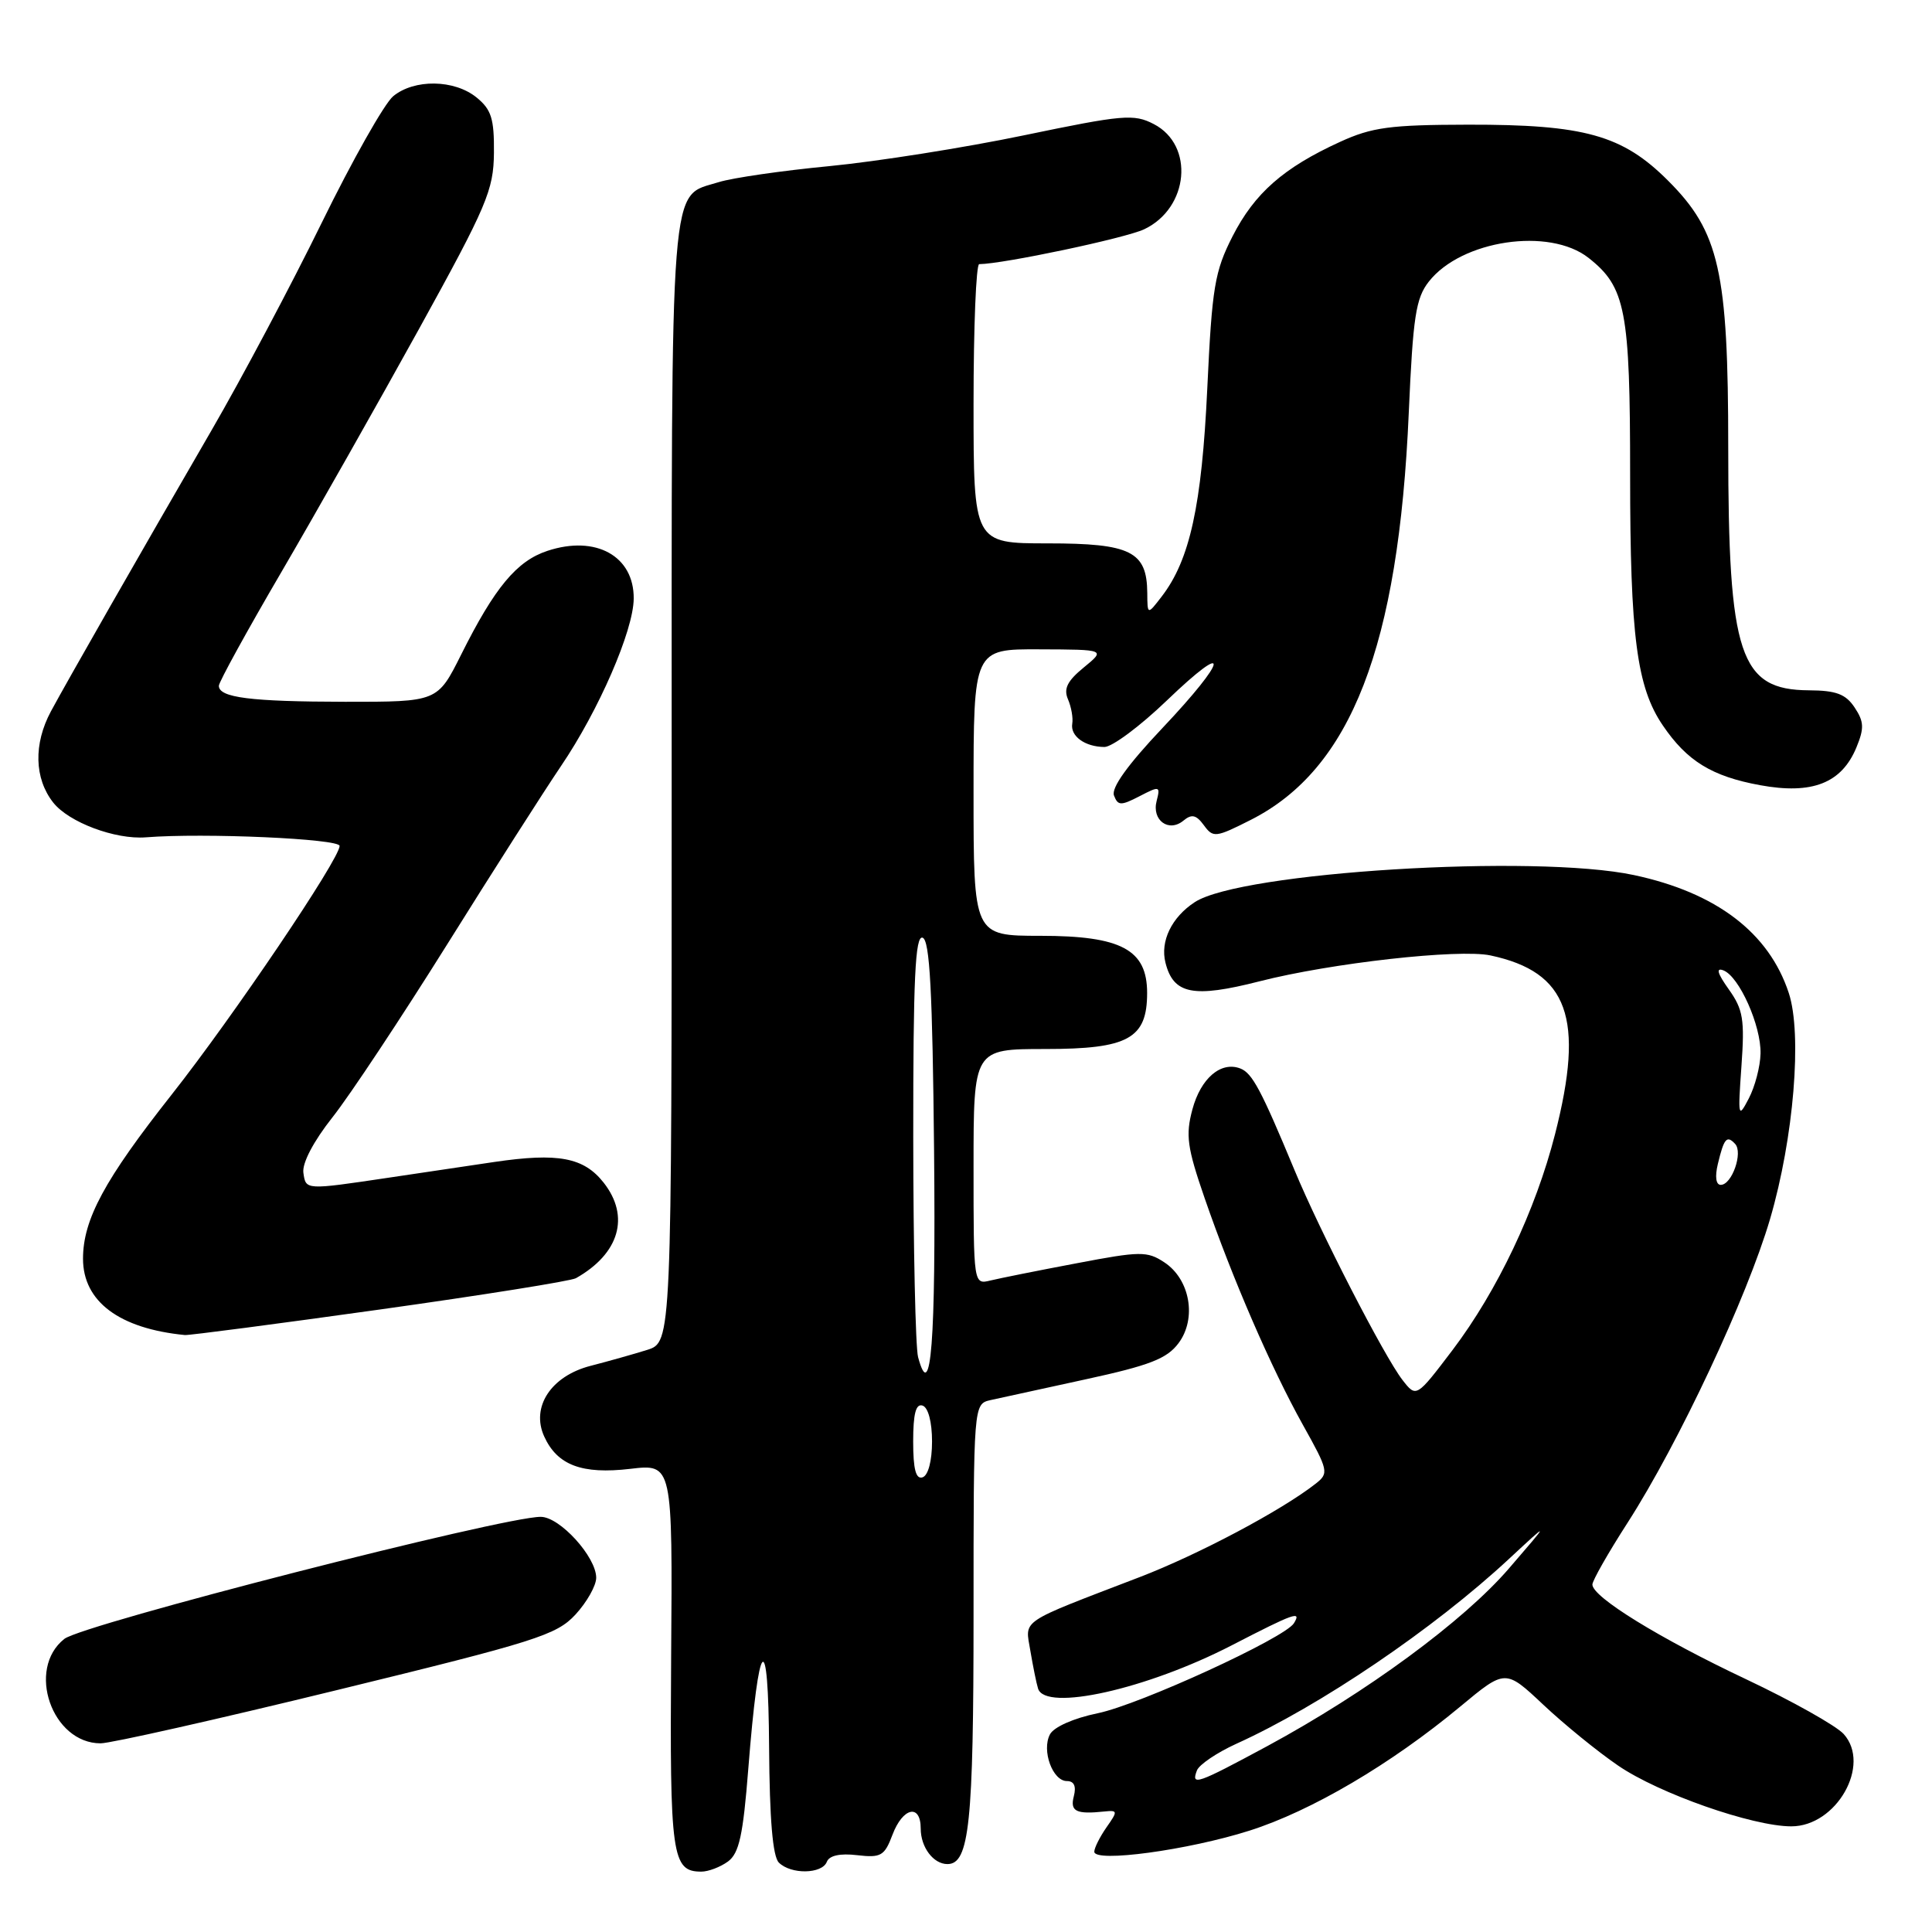 <?xml version="1.0" encoding="UTF-8" standalone="no"?>
<!DOCTYPE svg PUBLIC "-//W3C//DTD SVG 1.1//EN" "http://www.w3.org/Graphics/SVG/1.1/DTD/svg11.dtd" >
<svg xmlns="http://www.w3.org/2000/svg" xmlns:xlink="http://www.w3.org/1999/xlink" version="1.1" viewBox="0 0 256 256">
 <g >
 <path fill="currentColor"
d=" M 96.46 246.66 C 97.94 245.57 98.46 243.19 99.15 234.41 C 100.55 216.65 101.81 215.35 101.91 231.55 C 101.97 241.04 102.39 245.99 103.20 246.80 C 104.80 248.40 108.93 248.33 109.56 246.70 C 109.88 245.87 111.30 245.55 113.57 245.82 C 116.74 246.19 117.20 245.92 118.26 243.11 C 119.63 239.48 122.00 238.96 122.00 242.30 C 122.00 244.77 123.68 247.00 125.54 247.00 C 128.44 247.00 129.00 241.64 129.00 213.97 C 129.00 186.04 129.00 186.04 131.25 185.52 C 132.49 185.24 138.18 184.00 143.89 182.76 C 152.36 180.92 154.63 180.03 156.16 177.98 C 158.61 174.71 157.69 169.50 154.27 167.26 C 152.01 165.77 151.09 165.78 142.66 167.39 C 137.62 168.34 132.49 169.37 131.25 169.67 C 129.00 170.22 129.00 170.22 129.00 154.61 C 129.00 139.00 129.00 139.00 138.50 139.00 C 149.50 139.00 152.00 137.62 152.00 131.57 C 152.00 125.83 148.58 124.00 137.87 124.00 C 129.00 124.00 129.00 124.00 129.00 105.00 C 129.00 86.00 129.00 86.00 137.75 86.04 C 146.50 86.07 146.50 86.07 143.61 88.44 C 141.43 90.22 140.91 91.26 141.51 92.65 C 141.95 93.67 142.21 95.13 142.08 95.89 C 141.80 97.54 143.76 98.96 146.34 98.98 C 147.35 98.99 151.06 96.23 154.59 92.84 C 163.19 84.58 162.77 87.23 154.01 96.49 C 149.42 101.34 147.22 104.41 147.61 105.41 C 148.13 106.77 148.52 106.78 151.00 105.50 C 153.66 104.12 153.77 104.15 153.26 106.13 C 152.59 108.69 154.87 110.35 156.82 108.73 C 157.91 107.83 158.51 107.97 159.52 109.35 C 160.75 111.03 161.07 111.00 165.75 108.63 C 179.03 101.90 185.32 85.68 186.67 54.68 C 187.23 41.96 187.60 39.51 189.33 37.31 C 193.65 31.81 205.29 30.08 210.49 34.17 C 215.41 38.04 216.00 41.11 216.00 62.92 C 216.00 84.30 216.88 91.06 220.33 96.12 C 223.54 100.85 226.84 102.87 233.21 104.04 C 240.12 105.31 244.02 103.78 245.98 99.05 C 247.03 96.50 247.00 95.63 245.75 93.75 C 244.57 91.97 243.30 91.49 239.70 91.47 C 230.52 91.42 229.00 86.85 229.00 59.27 C 229.00 35.98 227.82 30.72 221.04 23.95 C 215.00 17.90 209.96 16.49 194.50 16.52 C 184.20 16.54 181.80 16.86 177.56 18.80 C 170.08 22.22 166.24 25.59 163.32 31.31 C 160.95 35.97 160.60 38.03 159.97 51.50 C 159.24 67.00 157.66 74.19 153.94 79.03 C 152.04 81.50 152.04 81.50 152.02 78.58 C 151.98 73.07 149.84 72.00 138.85 72.00 C 129.00 72.00 129.00 72.00 129.00 53.50 C 129.00 43.33 129.34 35.00 129.75 35.00 C 132.91 34.98 149.12 31.56 151.61 30.38 C 157.54 27.57 158.30 19.24 152.88 16.44 C 150.24 15.07 148.81 15.20 135.68 17.93 C 127.80 19.57 116.21 21.40 109.92 22.01 C 103.64 22.61 97.04 23.57 95.25 24.13 C 88.66 26.21 89.00 21.85 89.00 103.64 C 89.00 177.84 89.00 177.84 85.75 178.87 C 83.96 179.43 80.59 180.38 78.26 180.98 C 73.01 182.33 70.33 186.43 72.11 190.34 C 73.84 194.15 77.12 195.38 83.51 194.63 C 89.12 193.97 89.12 193.97 88.93 219.48 C 88.74 245.97 89.03 248.00 92.93 248.00 C 93.86 248.00 95.44 247.40 96.46 246.66 Z  M 165.56 242.57 C 173.75 239.97 184.31 233.76 193.49 226.13 C 199.47 221.16 199.47 221.16 204.49 225.88 C 207.24 228.47 211.71 232.11 214.41 233.95 C 219.81 237.65 232.22 242.00 237.36 242.00 C 243.35 242.00 247.97 233.85 244.30 229.77 C 243.31 228.67 237.48 225.40 231.35 222.50 C 219.85 217.07 211.00 211.61 211.00 209.96 C 211.00 209.44 213.10 205.75 215.67 201.76 C 222.43 191.24 231.50 171.90 234.55 161.50 C 237.68 150.80 238.82 137.02 237.02 131.57 C 234.39 123.58 227.42 118.28 216.50 115.95 C 203.33 113.15 164.39 115.55 158.31 119.54 C 155.25 121.54 153.71 124.72 154.43 127.56 C 155.48 131.75 158.11 132.27 166.89 130.03 C 176.39 127.60 193.32 125.71 197.50 126.60 C 207.80 128.80 209.99 134.88 206.05 150.29 C 203.48 160.36 198.40 171.05 192.49 178.86 C 187.67 185.21 187.67 185.21 185.84 182.86 C 183.42 179.74 174.90 163.18 171.51 155.00 C 167.11 144.41 165.93 142.19 164.35 141.58 C 161.78 140.59 159.11 142.87 158.00 147.00 C 157.08 150.42 157.30 152.03 159.61 158.73 C 163.29 169.39 168.44 181.27 172.65 188.82 C 176.03 194.87 176.10 195.21 174.34 196.59 C 169.82 200.14 158.79 205.99 151.00 208.98 C 134.83 215.19 135.83 214.51 136.53 218.75 C 136.88 220.81 137.33 223.06 137.55 223.75 C 138.51 226.83 151.95 223.83 163.24 218.00 C 171.51 213.73 172.50 213.38 171.45 215.09 C 170.23 217.05 151.06 225.85 145.47 227.01 C 142.25 227.67 139.63 228.84 139.12 229.82 C 138.00 231.96 139.48 236.00 141.37 236.00 C 142.32 236.00 142.63 236.68 142.29 238.00 C 141.76 240.02 142.58 240.43 146.36 240.03 C 148.11 239.85 148.13 239.98 146.61 242.14 C 145.73 243.41 145.00 244.86 145.00 245.36 C 145.00 246.84 157.45 245.15 165.56 242.57 Z  M 44.63 223.95 C 71.03 217.51 73.74 216.65 76.25 213.94 C 77.76 212.30 79.00 210.11 79.00 209.06 C 79.00 206.30 74.19 201.00 71.66 200.99 C 66.71 200.95 10.98 215.23 8.53 217.16 C 3.46 221.15 6.88 231.00 13.33 231.00 C 14.67 231.00 28.75 227.83 44.63 223.95 Z  M 50.31 173.52 C 63.95 171.61 75.65 169.74 76.31 169.37 C 82.07 166.12 83.51 161.19 79.99 156.71 C 77.35 153.36 73.97 152.72 65.48 153.97 C 61.64 154.54 55.35 155.47 51.50 156.05 C 40.41 157.70 40.53 157.70 40.20 155.40 C 40.02 154.13 41.53 151.24 44.06 148.04 C 46.35 145.15 53.18 134.84 59.25 125.14 C 65.31 115.44 72.10 104.81 74.32 101.53 C 79.33 94.15 83.94 83.55 83.97 79.32 C 84.02 73.68 78.95 70.87 72.54 72.99 C 68.47 74.33 65.55 77.84 61.10 86.75 C 57.97 93.00 57.97 93.00 45.74 92.99 C 33.19 92.97 29.00 92.44 29.00 90.87 C 29.00 90.38 32.74 83.57 37.32 75.74 C 41.89 67.91 50.08 53.44 55.52 43.59 C 64.54 27.24 65.40 25.20 65.45 20.25 C 65.49 15.72 65.11 14.51 63.14 12.91 C 60.19 10.52 54.89 10.45 52.10 12.75 C 50.94 13.71 46.68 21.25 42.64 29.50 C 38.60 37.75 32.03 50.12 28.04 57.00 C 18.54 73.39 8.94 90.19 6.75 94.25 C 4.43 98.57 4.54 103.15 7.05 106.34 C 9.11 108.96 15.27 111.27 19.33 110.95 C 27.04 110.34 45.00 111.14 45.00 112.09 C 45.00 113.82 30.89 134.72 22.74 145.05 C 13.85 156.32 11.00 161.59 11.00 166.79 C 11.00 172.45 15.80 176.05 24.50 176.90 C 25.05 176.95 36.66 175.43 50.31 173.52 Z  M 121.00 191.00 C 121.00 187.31 121.36 185.95 122.25 186.25 C 122.99 186.50 123.50 188.42 123.50 191.00 C 123.50 193.58 122.99 195.50 122.25 195.75 C 121.36 196.05 121.00 194.69 121.00 191.00 Z  M 121.65 179.82 C 121.31 178.54 121.02 165.43 121.01 150.67 C 121.00 129.64 121.27 123.92 122.25 124.25 C 123.20 124.57 123.56 131.32 123.77 152.52 C 124.01 177.81 123.36 186.20 121.65 179.82 Z  M 158.60 234.59 C 158.90 233.82 161.25 232.23 163.82 231.06 C 174.93 226.03 190.00 215.81 199.95 206.56 C 205.40 201.50 205.40 201.50 199.95 207.82 C 193.92 214.82 181.05 224.27 167.92 231.37 C 158.55 236.42 157.80 236.68 158.60 234.59 Z  M 227.62 154.25 C 228.44 150.82 228.81 150.39 229.91 151.57 C 230.99 152.71 229.49 157.00 228.01 157.00 C 227.37 157.00 227.22 155.92 227.62 154.25 Z  M 230.75 141.28 C 231.19 135.08 230.98 133.77 229.07 131.09 C 227.56 128.97 227.34 128.19 228.36 128.58 C 230.46 129.39 233.37 135.92 233.28 139.61 C 233.24 141.33 232.54 144.00 231.72 145.56 C 230.32 148.25 230.27 148.03 230.75 141.28 Z "/>
</g>
</svg>